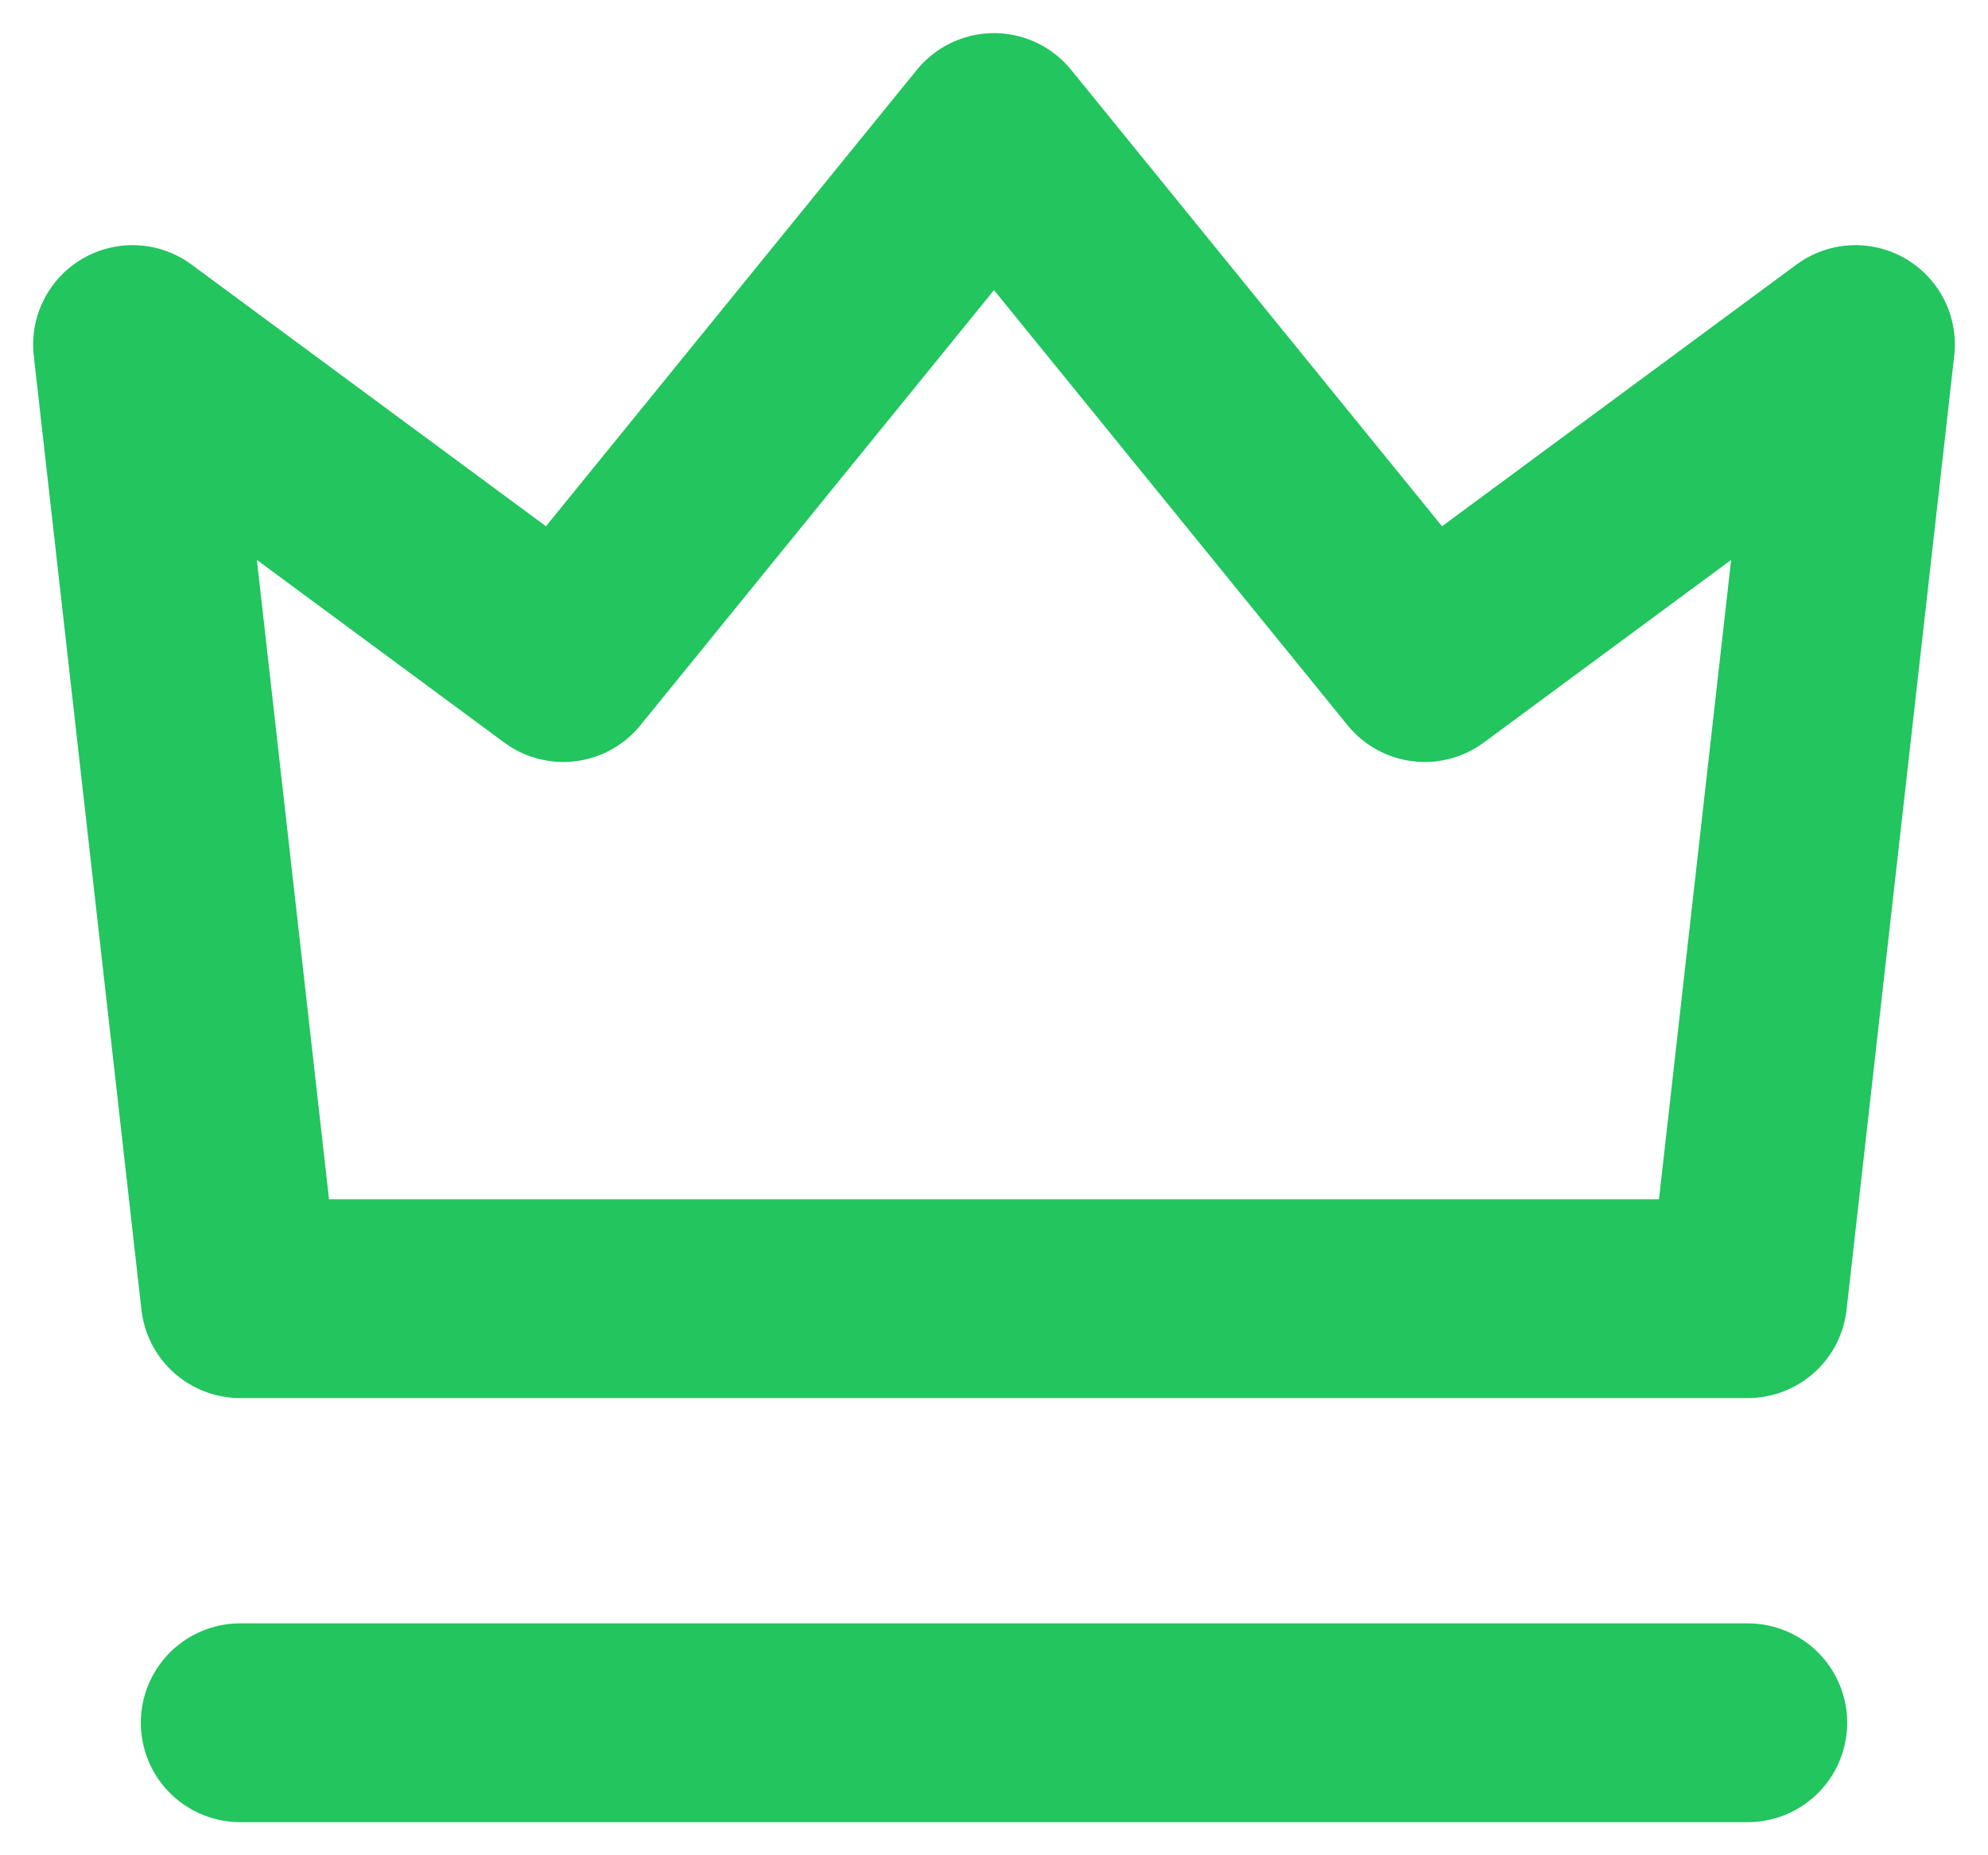 <svg width="30" height="28" viewBox="0 0 30 28" fill="none" xmlns="http://www.w3.org/2000/svg">
<path d="M3.625 26H26.375M3.625 19.6H26.375L28 5.2L21.5 10L15 2L8.5 10L2 5.2L3.625 19.6Z" stroke="#22C55E" stroke-width="3" stroke-linecap="round" stroke-linejoin="round"/>
</svg>
